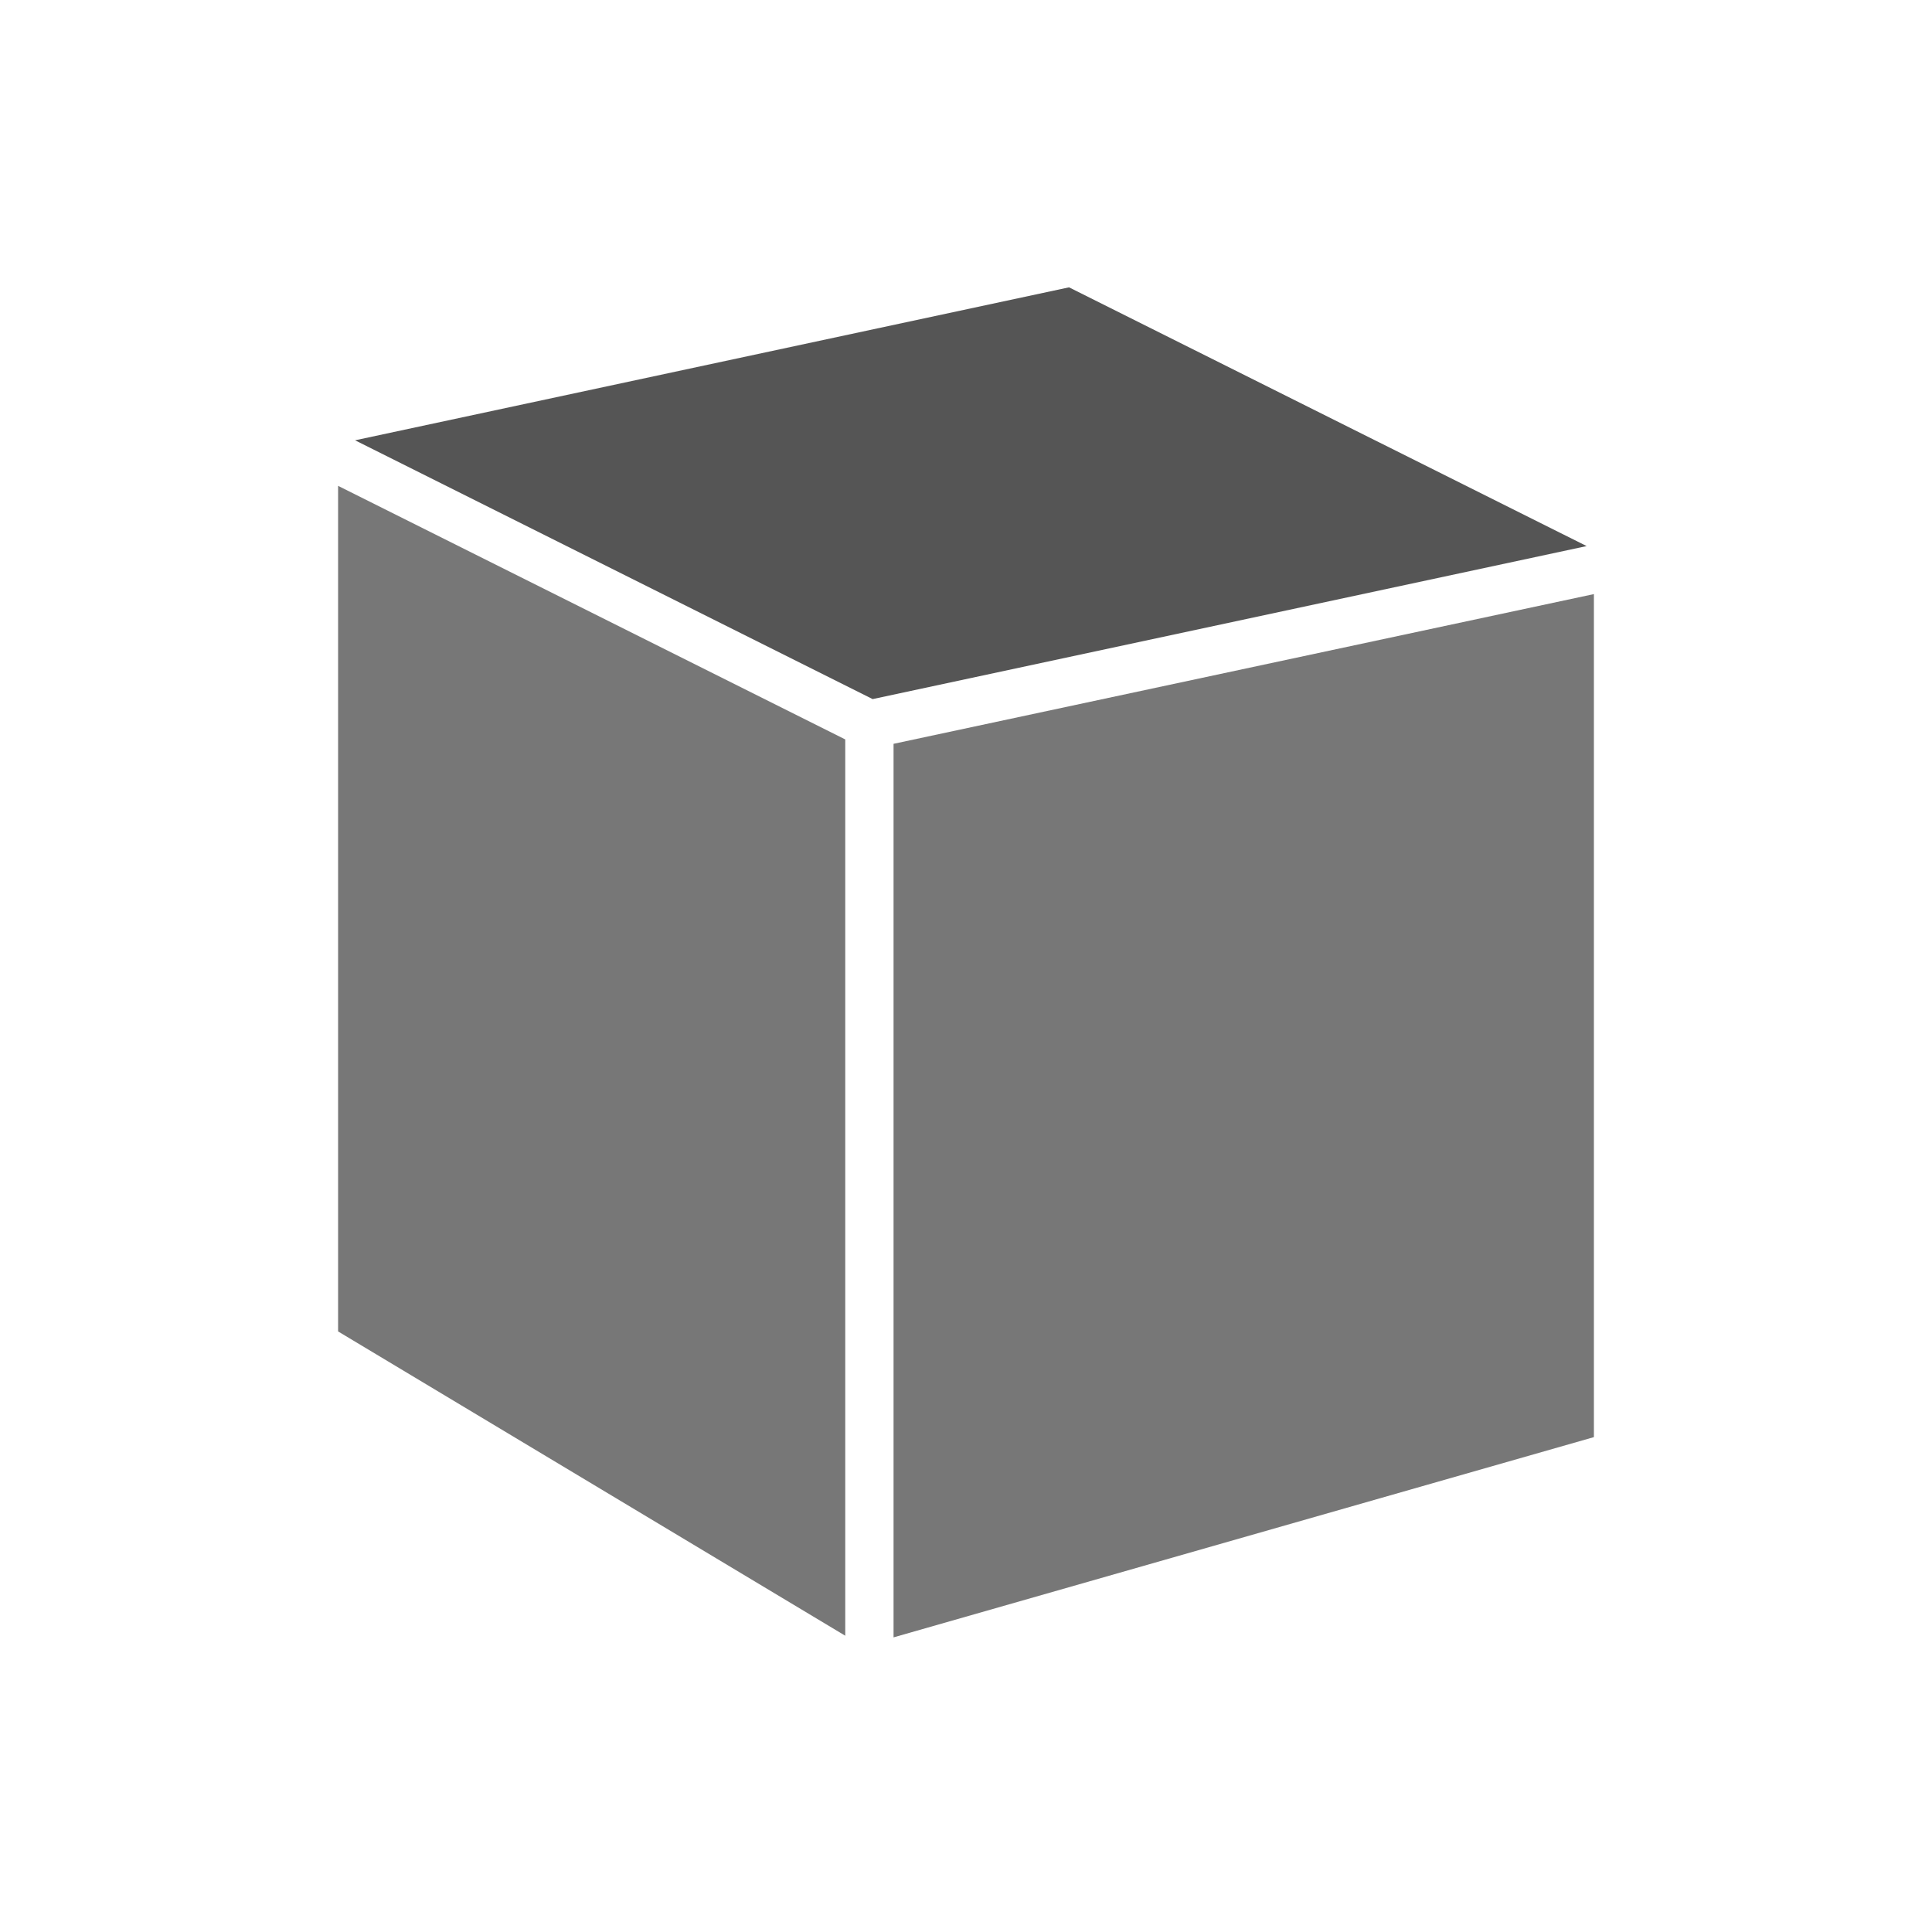 <svg xmlns="http://www.w3.org/2000/svg" xmlns:xlink="http://www.w3.org/1999/xlink" width="40" height="40" viewBox="0 0 40 40"><defs><style>.a{fill:none;}.b{clip-path:url(#a);}.c{fill:#555;}.d{fill:#777;}</style><clipPath id="a"><rect class="a" width="40" height="40" transform="translate(0 0)"/></clipPath></defs><g class="b" transform="translate(0 0)"><path class="c" d="M18.067,14.474l14.783-3.168L22.133,5.949,7.351,9.116Z"/><path class="d" d="M18.5,15.4V33.9L33,29.754V12.3Z"/><path class="d" d="M17.5,15.309,7,10.059V27.566l10.5,6.3Z"/></g></svg>